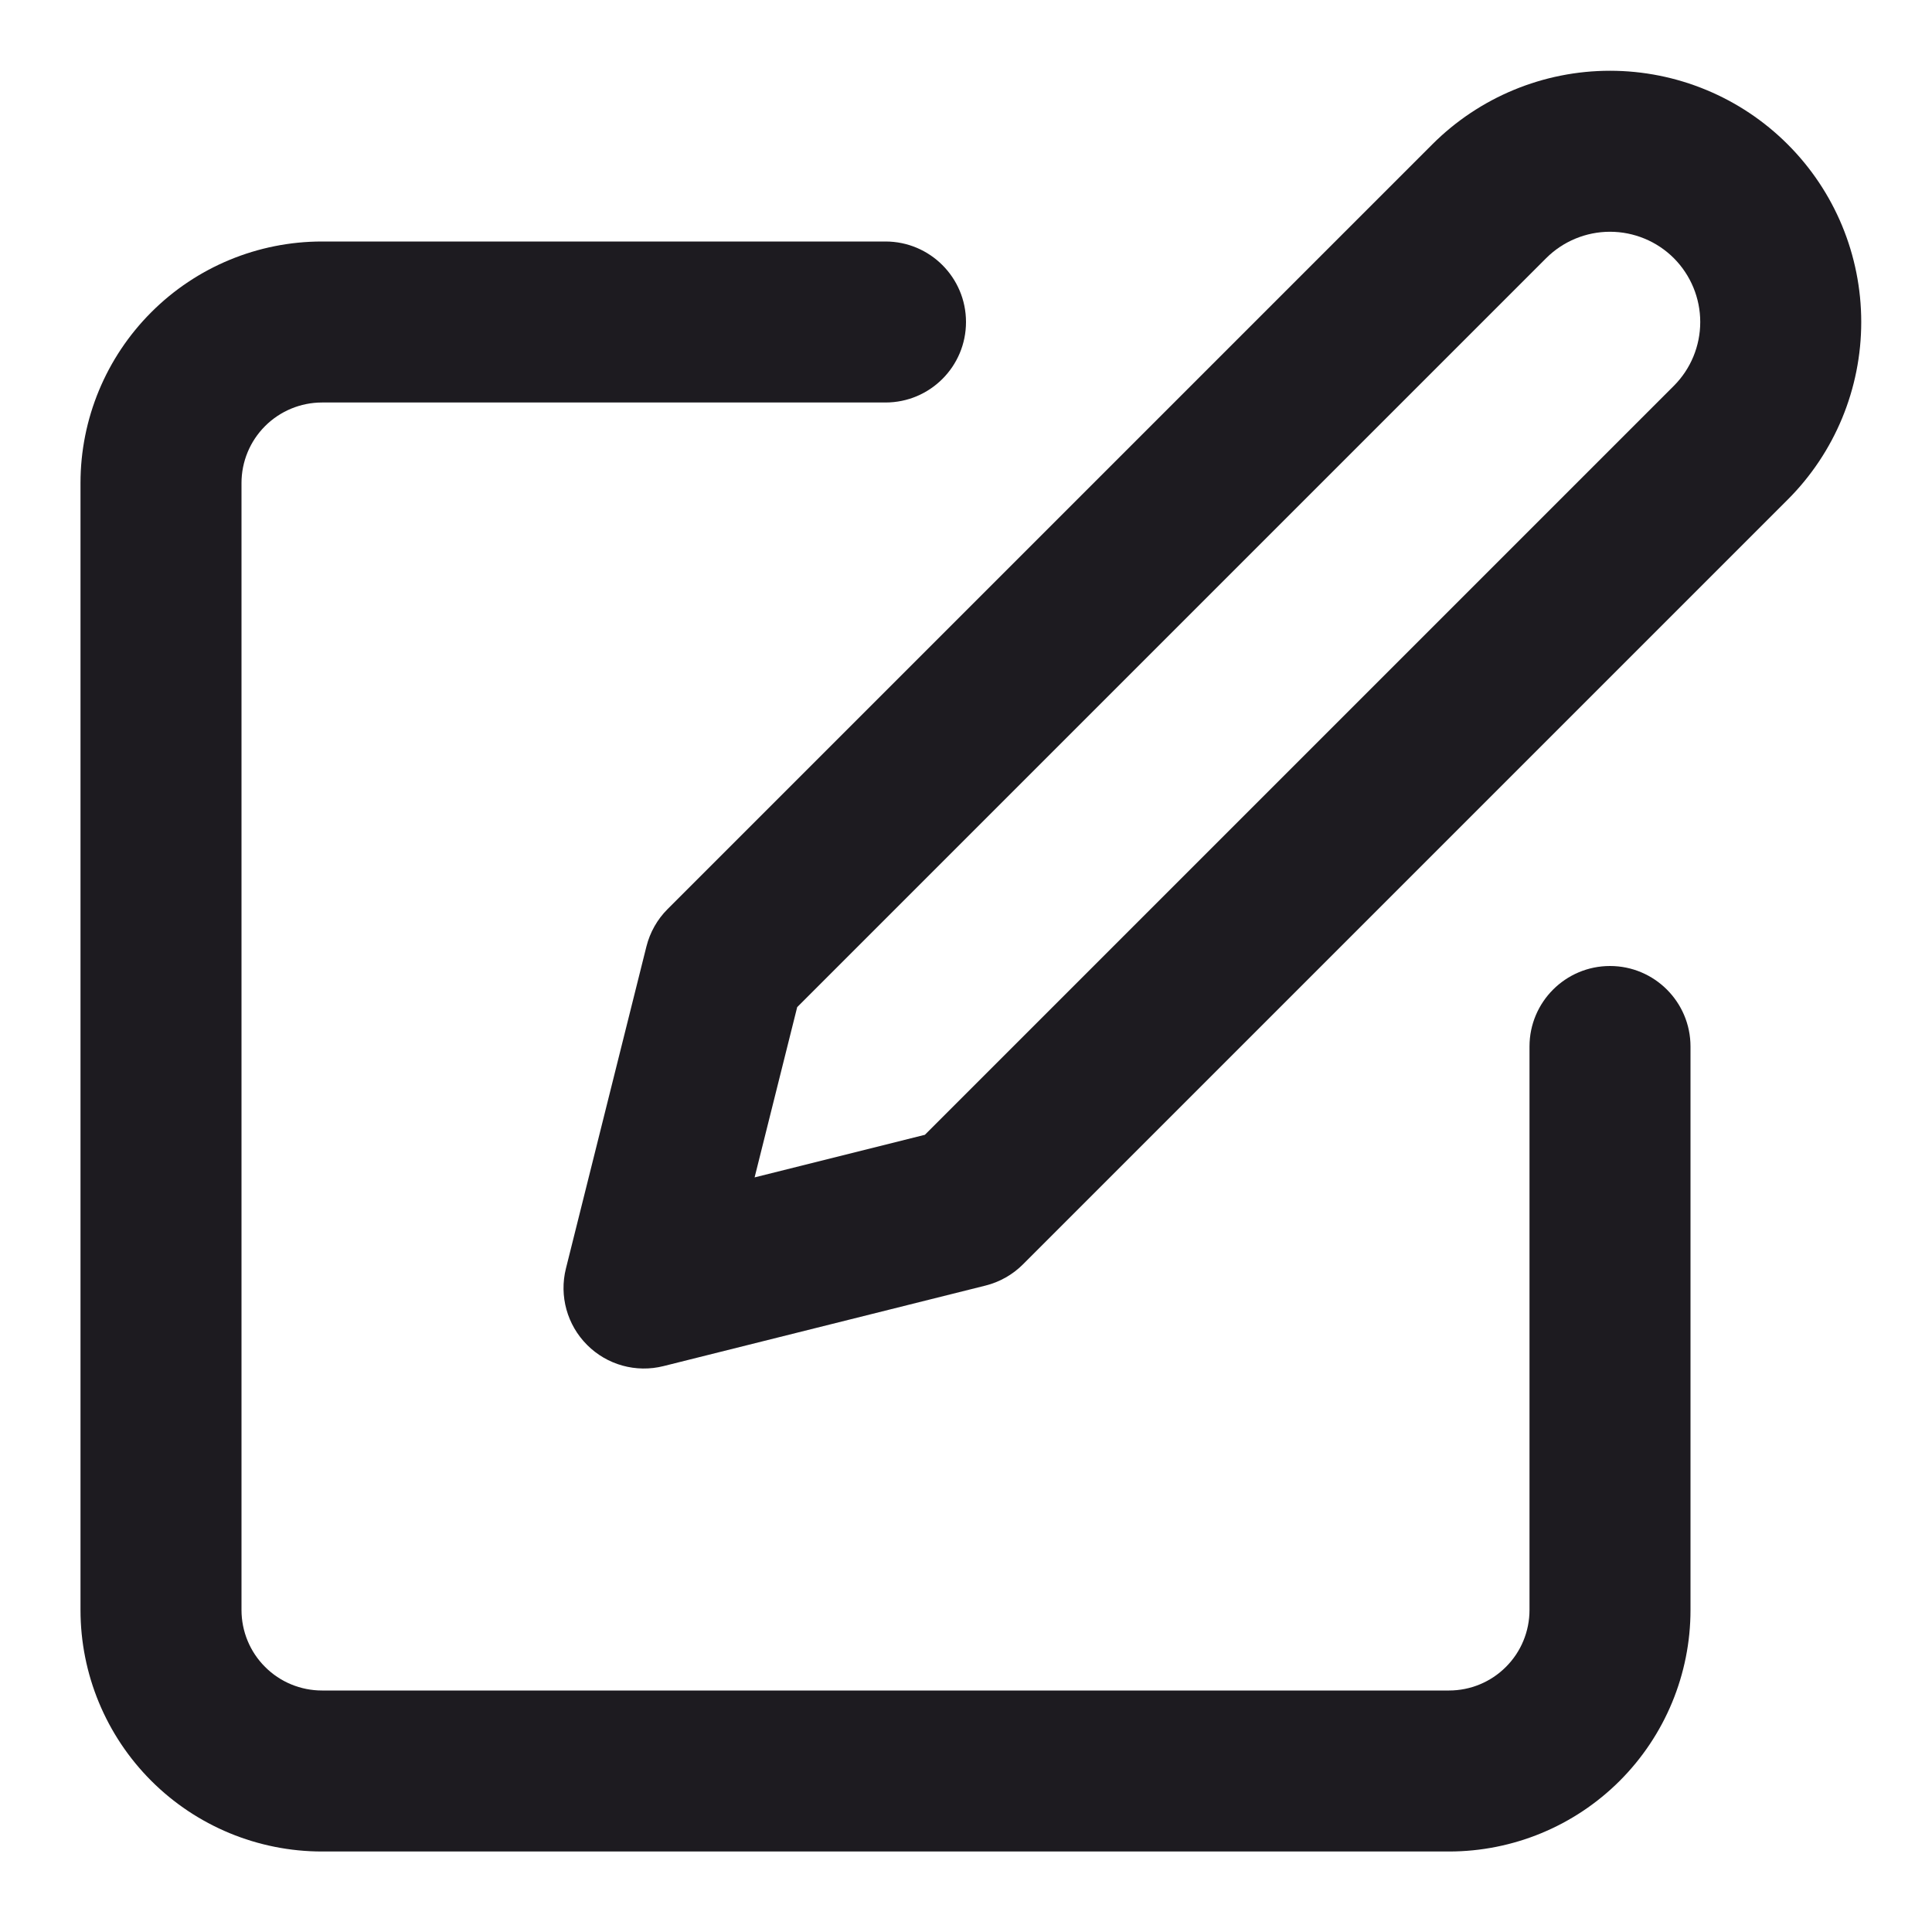 <svg width="24" height="24" viewBox="0 0 24 24" fill="none" xmlns="http://www.w3.org/2000/svg">
<g id="ic-edit">
<g id="Shape">
<path fill-rule="evenodd" clip-rule="evenodd" d="M20 0.879C19.172 0.879 18.378 1.208 17.793 1.793L8.293 11.293C8.165 11.421 8.074 11.582 8.03 11.758L7.03 15.758C6.945 16.099 7.045 16.459 7.293 16.707C7.541 16.956 7.902 17.056 8.243 16.97L12.242 15.97C12.418 15.926 12.579 15.835 12.707 15.707L22.207 6.207C22.793 5.622 23.121 4.828 23.121 4C23.121 3.172 22.793 2.378 22.207 1.793C21.622 1.208 20.828 0.879 20 0.879ZM19.207 3.207C19.417 2.997 19.703 2.879 20 2.879C20.297 2.879 20.583 2.997 20.793 3.207C21.003 3.418 21.121 3.703 21.121 4C21.121 4.298 21.003 4.583 20.793 4.793L11.489 14.097L9.374 14.626L9.903 12.511L19.207 3.207Z" fill="#1D1B20"/>
<path d="M4 3C3.204 3 2.441 3.316 1.879 3.879C1.316 4.442 1 5.205 1 6V20C1 20.796 1.316 21.559 1.879 22.122C2.441 22.684 3.204 23 4 23H18C18.796 23 19.559 22.684 20.121 22.122C20.684 21.559 21 20.796 21 20V13C21 12.448 20.552 12 20 12C19.448 12 19 12.448 19 13V20C19 20.265 18.895 20.52 18.707 20.707C18.52 20.895 18.265 21 18 21H4C3.735 21 3.48 20.895 3.293 20.707C3.105 20.52 3 20.265 3 20V6C3 5.735 3.105 5.481 3.293 5.293C3.48 5.106 3.735 5 4 5H11C11.552 5 12 4.553 12 4C12 3.448 11.552 3 11 3H4Z" fill="#1D1B20"/>
</g>
</g>
</svg>